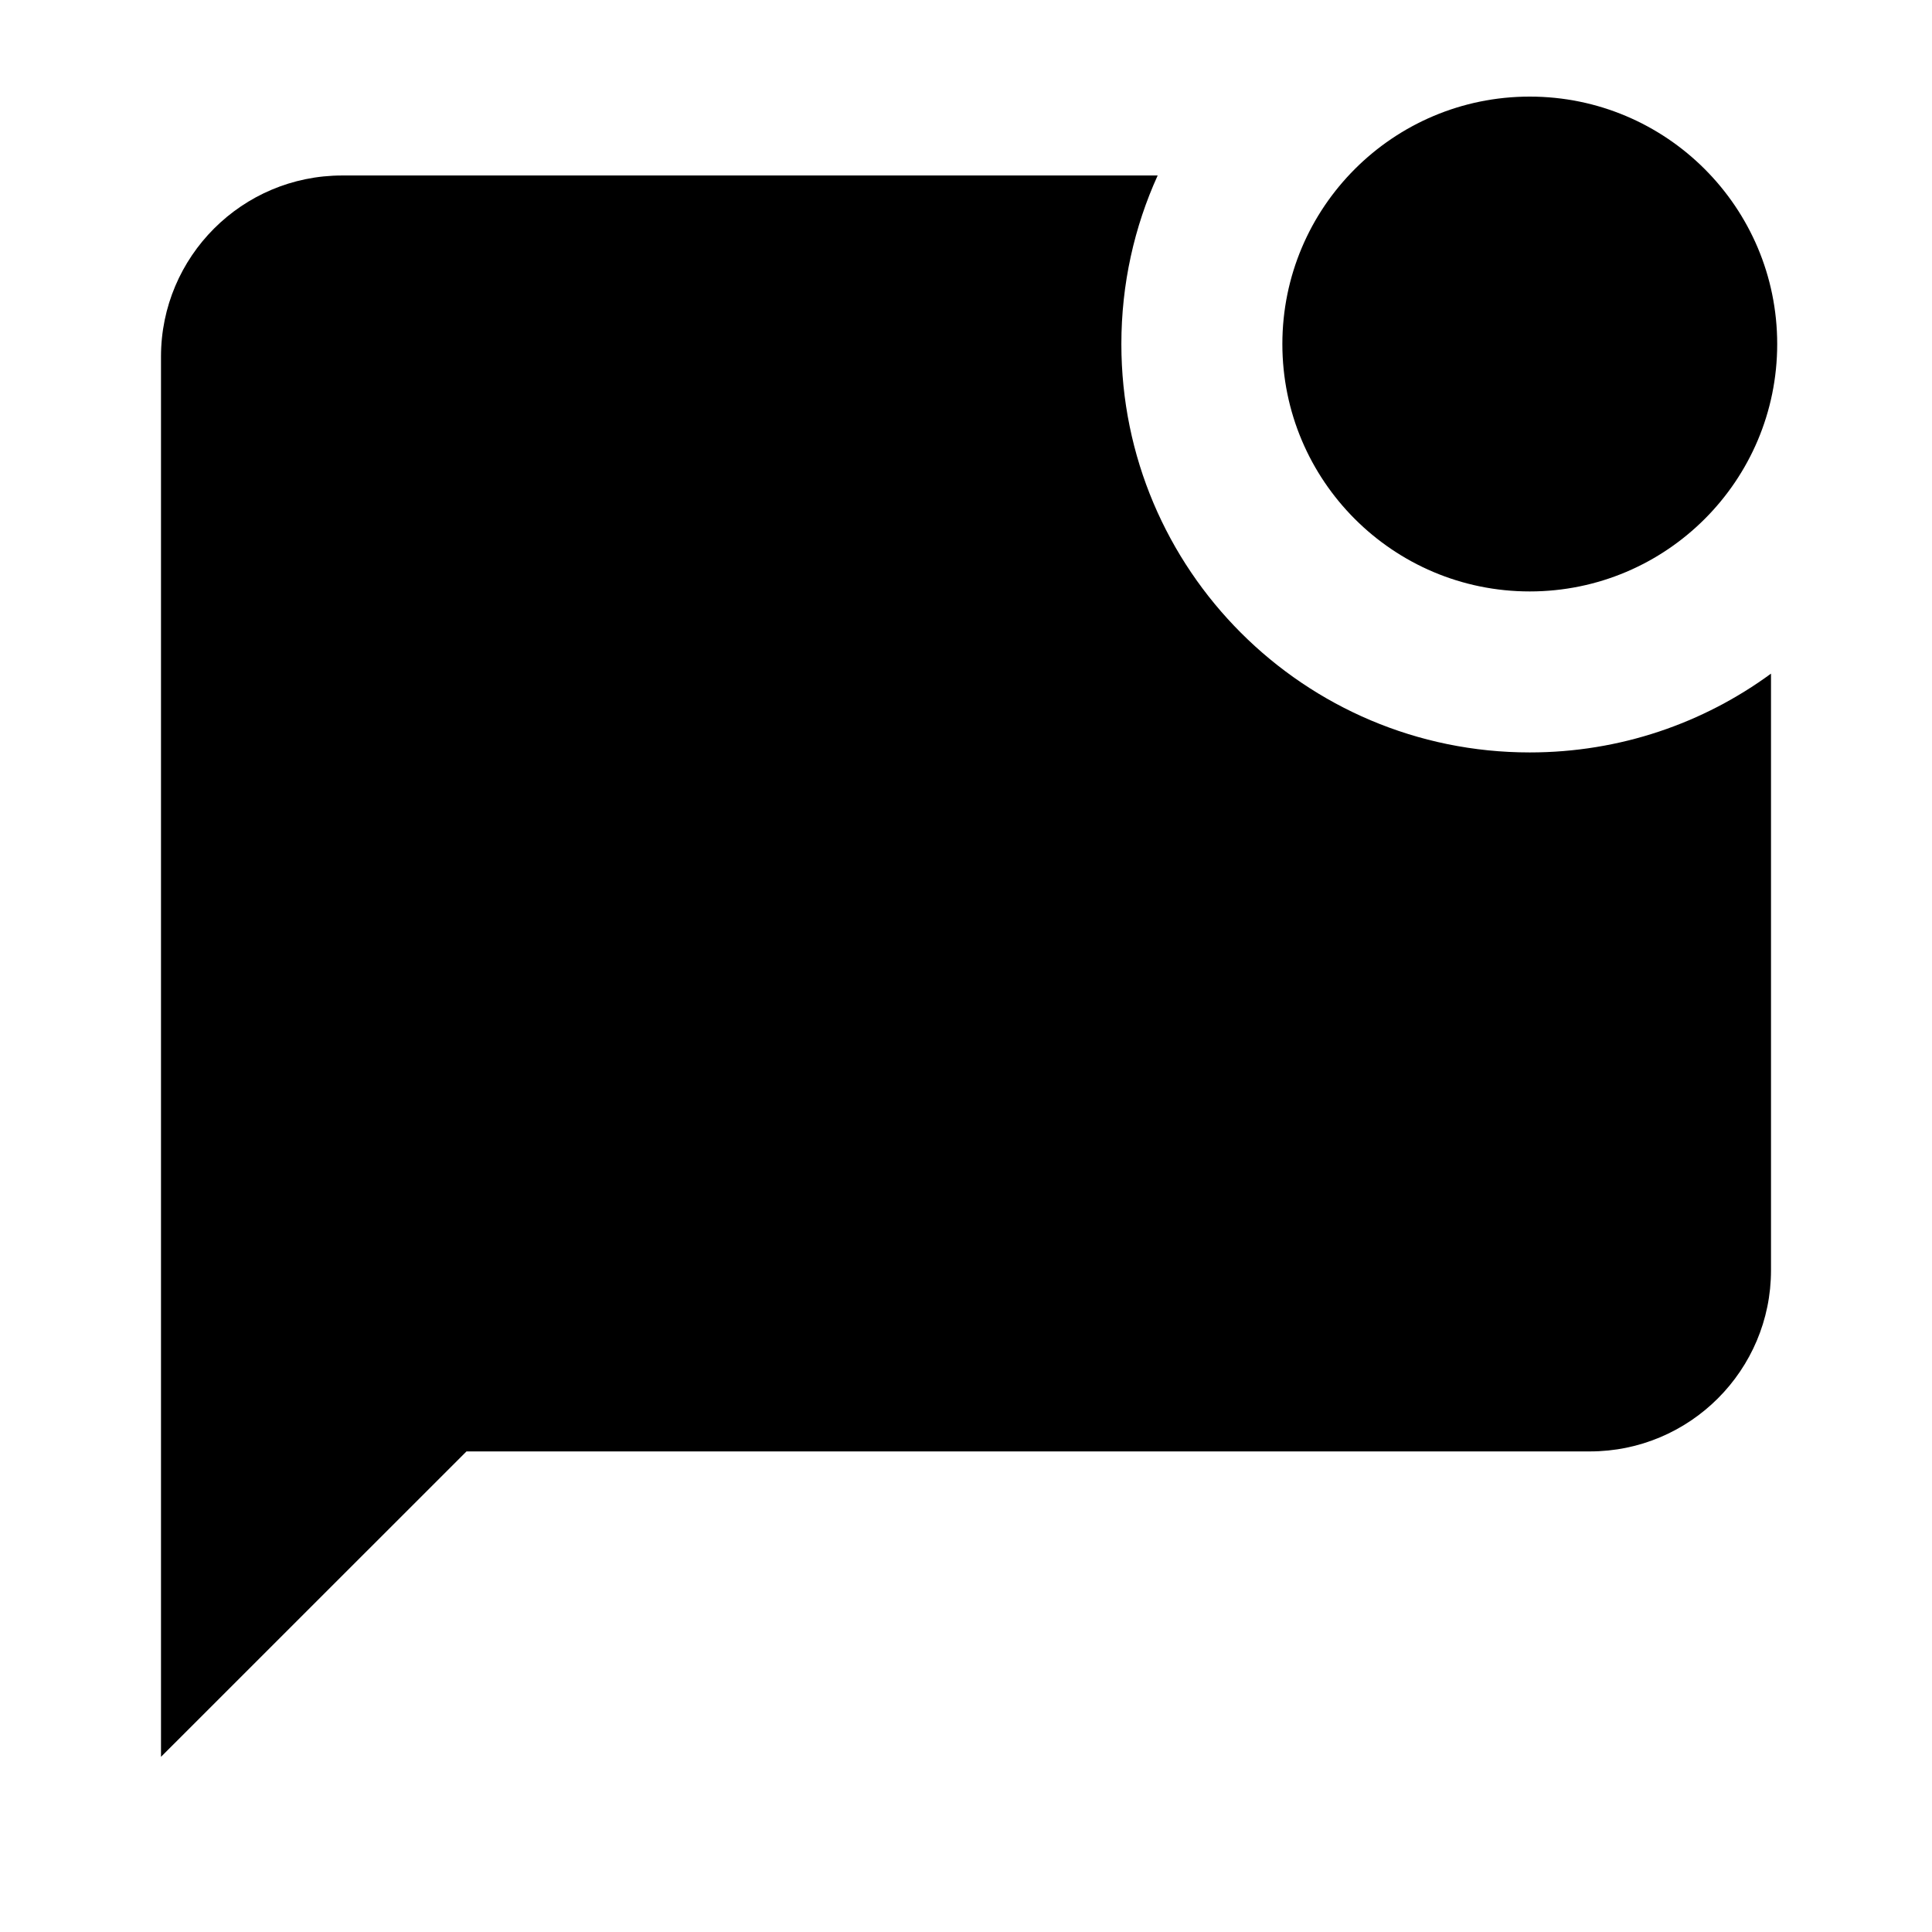 <svg width="24" height="24" viewBox="0 0 24 24" fill="none" xmlns="http://www.w3.org/2000/svg">
<path d="M19.003 7.347C20.7 7.347 22.077 5.971 22.077 4.274C22.077 2.576 20.7 1.2 19.003 1.2C17.306 1.2 15.93 2.576 15.93 4.274C15.93 5.971 17.306 7.347 19.003 7.347Z" fill="black"/>
<path d="M19.003 9.347C20.124 9.347 21.16 8.984 22 8.368V15.78C22 17.022 20.992 18.03 19.75 18.03H5.795L2 21.824V4.43C2 3.187 3.008 2.18 4.25 2.18H14.381C14.091 2.818 13.93 3.527 13.93 4.274C13.93 7.076 16.201 9.347 19.003 9.347Z" fill="black"/>
</svg>
